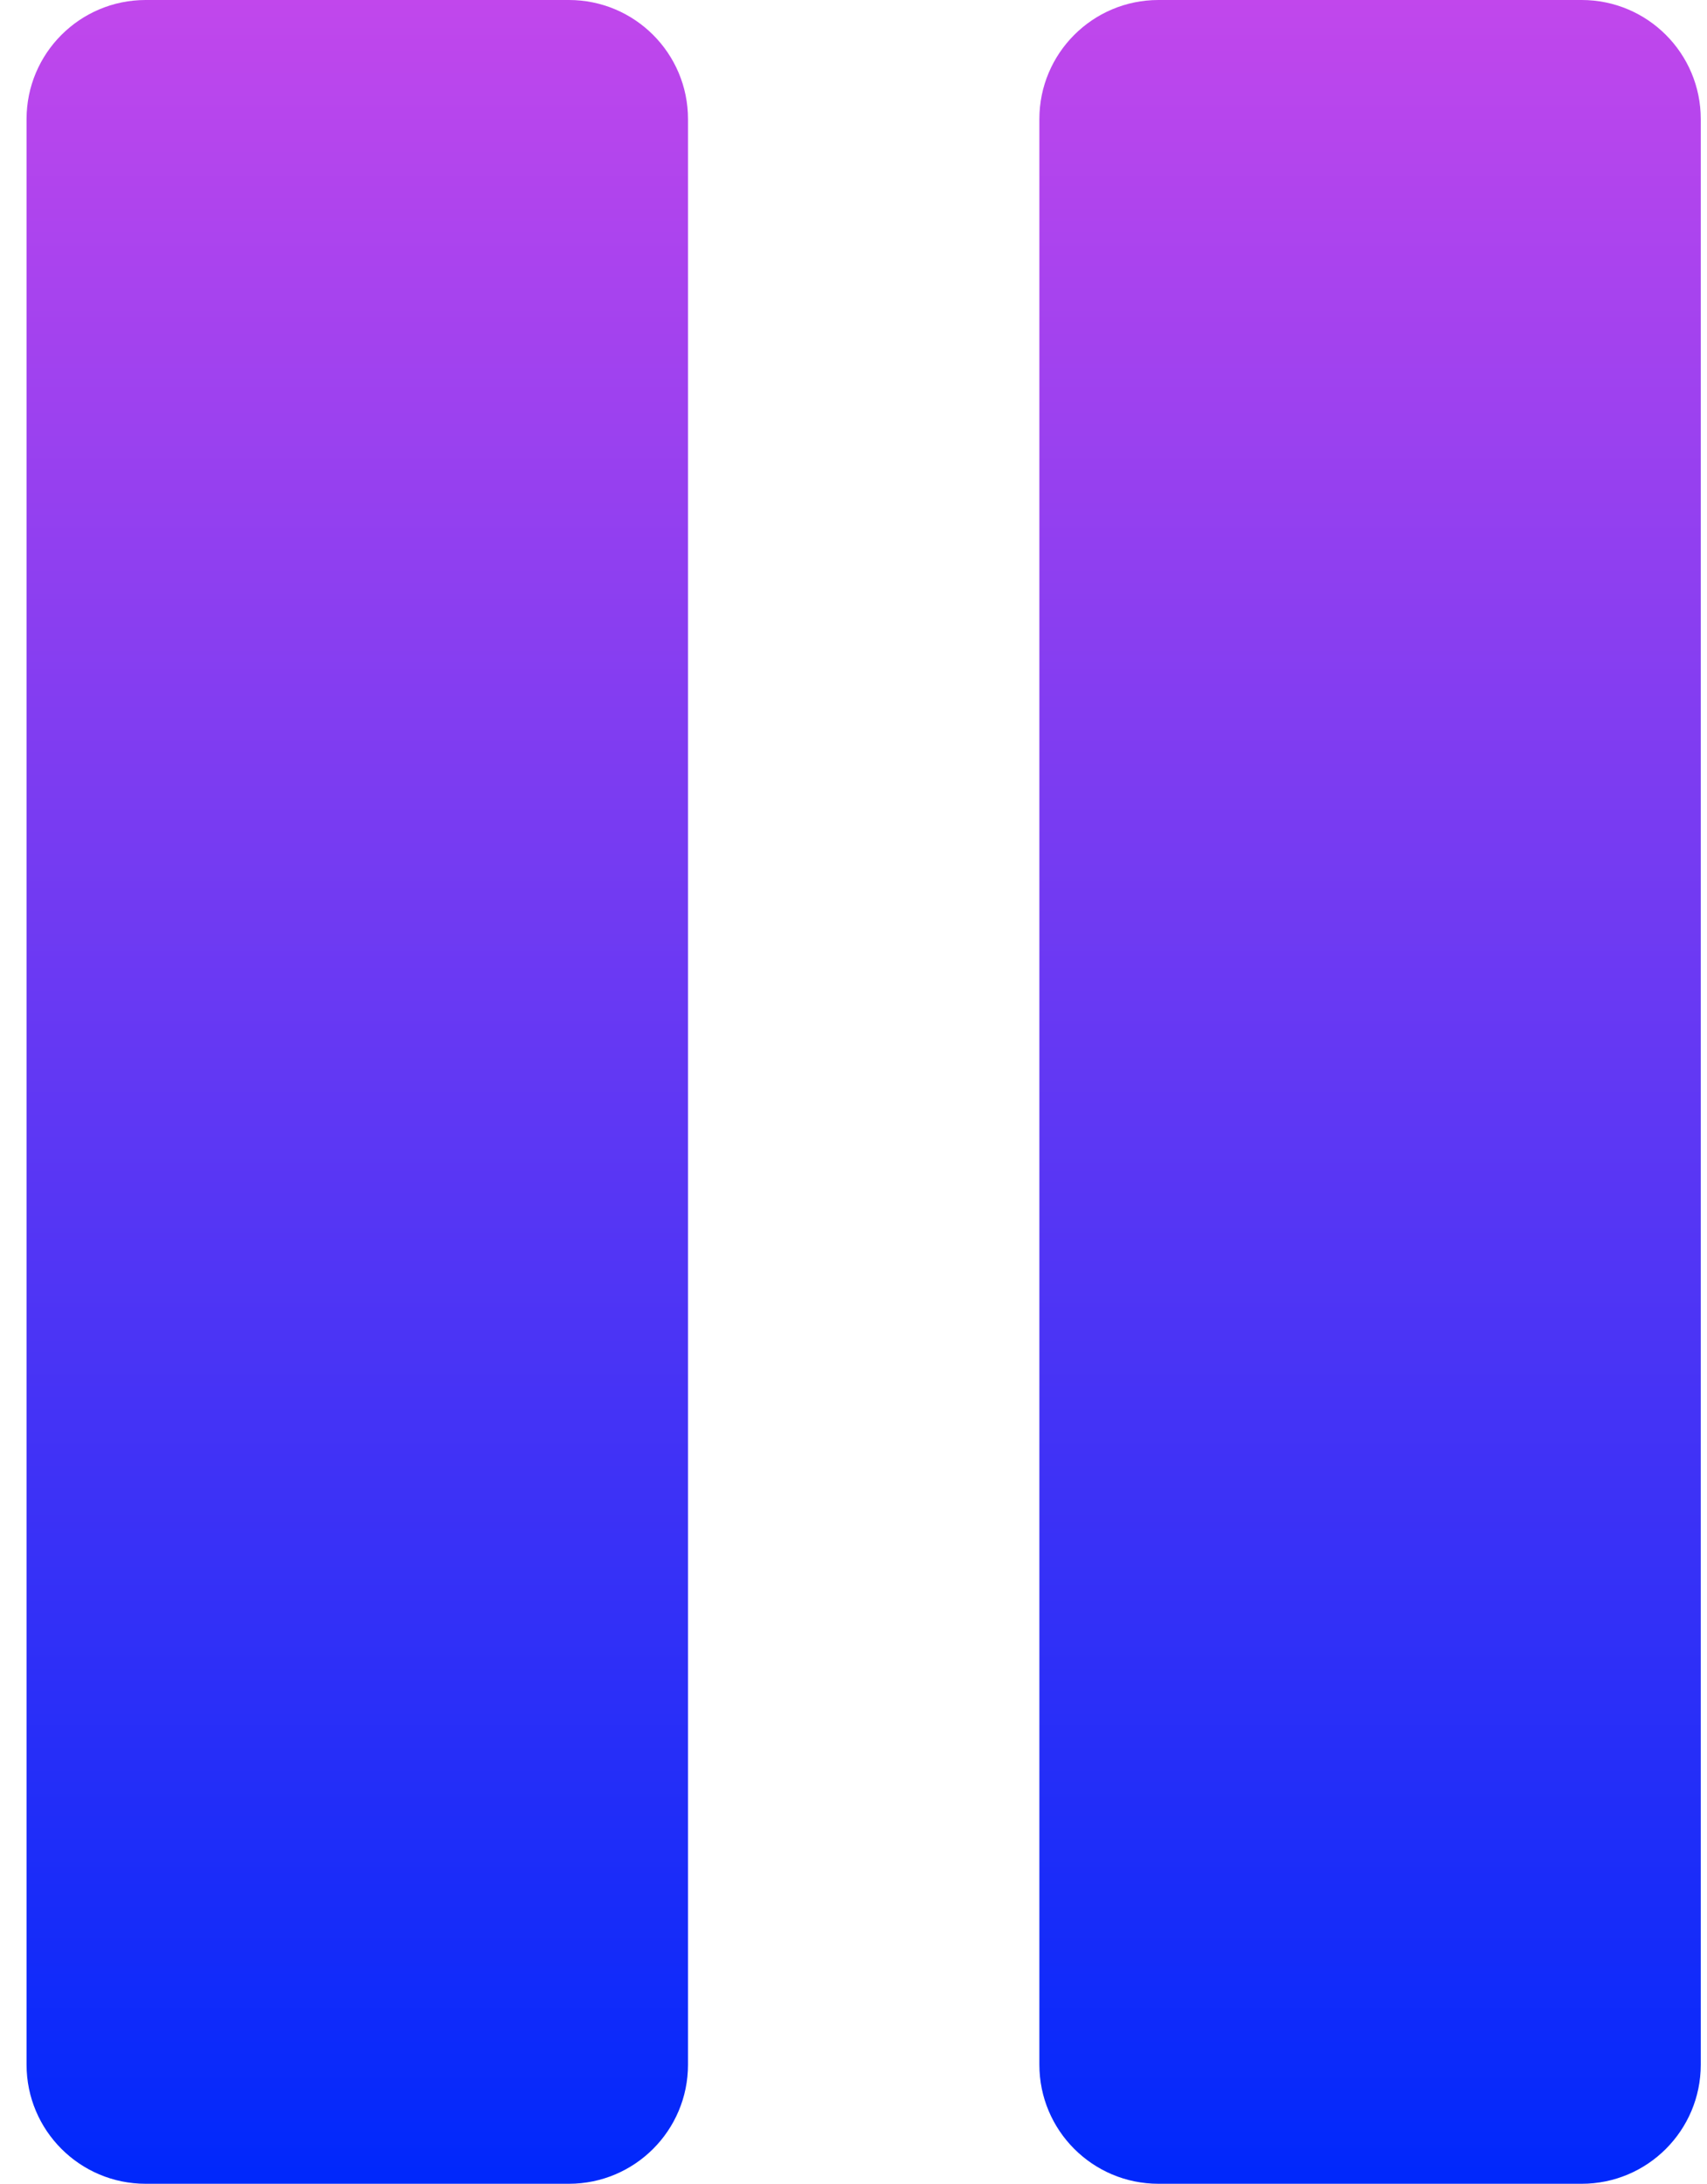 <svg xmlns="http://www.w3.org/2000/svg" width="43" height="55" fill="none" viewBox="0 0 43 55"><path fill="url(#paint0_linear)" fill-rule="evenodd" d="M3.669 0C2.013 0 0.669 1.343 0.669 3V52C0.669 53.657 2.013 55 3.669 55H14.331C15.987 55 17.331 53.657 17.331 52V3C17.331 1.343 15.987 0 14.331 0H3.669ZM29.182 0C27.525 0 26.182 1.343 26.182 3V52C26.182 53.657 27.525 55 29.182 55H39.843C41.5 55 42.843 53.657 42.843 52V3C42.843 1.343 41.5 0 39.843 0H29.182Z" clip-rule="evenodd"/><defs><linearGradient id="paint0_linear" x1="21.756" x2="21.756" y1="0" y2="55" gradientUnits="userSpaceOnUse"><stop stop-color="#C147EC"/><stop offset="1" stop-color="#0028FB"/></linearGradient></defs></svg>